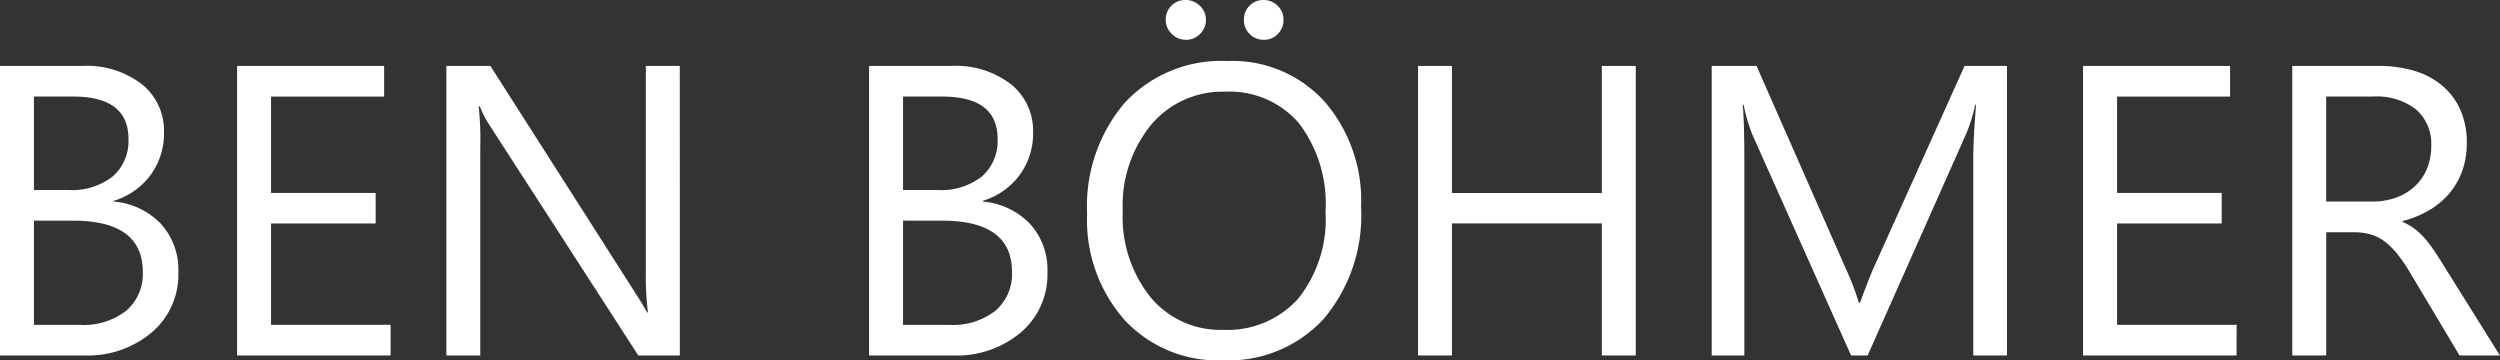 <svg xmlns="http://www.w3.org/2000/svg" width="120.879" height="17.422" viewBox="0 0 120.879 17.422">
  <rect x="0" y="0" width="120.879" height="17.422" fill="#333333" stroke="none"/>
  <path id="Caminho_1" data-name="Caminho 1" d="M1.836,0V-14H5.82a4.355,4.355,0,0,1,2.881.889A2.872,2.872,0,0,1,9.766-10.8a3.406,3.406,0,0,1-.645,2.07A3.476,3.476,0,0,1,7.344-7.48v.039A3.563,3.563,0,0,1,9.609-6.372a3.289,3.289,0,0,1,.85,2.349A3.661,3.661,0,0,1,9.17-1.113,4.8,4.8,0,0,1,5.918,0ZM3.477-12.52V-8h1.68a3.19,3.19,0,0,0,2.119-.649,2.261,2.261,0,0,0,.771-1.831q0-2.041-2.686-2.041Zm0,6v5.039H5.7a3.336,3.336,0,0,0,2.241-.684,2.342,2.342,0,0,0,.8-1.875q0-2.48-3.379-2.48ZM20.723,0H13.3V-14H20.41v1.484H14.941v4.658H20v1.475H14.941v4.9h5.781ZM34.707,0H32.7L25.488-11.162a4.664,4.664,0,0,1-.449-.879H24.98a14.417,14.417,0,0,1,.078,1.924V0H23.418V-14h2.129L32.559-3.018q.439.684.566.938h.039a14.816,14.816,0,0,1-.1-2.061V-14h1.641Zm9.15,0V-14h3.984a4.355,4.355,0,0,1,2.881.889A2.872,2.872,0,0,1,51.787-10.8a3.406,3.406,0,0,1-.645,2.07,3.476,3.476,0,0,1-1.777,1.25v.039a3.563,3.563,0,0,1,2.266,1.069,3.289,3.289,0,0,1,.85,2.349,3.661,3.661,0,0,1-1.289,2.91A4.8,4.8,0,0,1,47.939,0ZM45.5-12.52V-8h1.68A3.19,3.19,0,0,0,49.3-8.647a2.261,2.261,0,0,0,.771-1.831q0-2.041-2.686-2.041Zm0,6v5.039h2.227a3.336,3.336,0,0,0,2.241-.684,2.342,2.342,0,0,0,.8-1.875q0-2.48-3.379-2.48ZM60.967.234A6.147,6.147,0,0,1,56.2-1.729,7.28,7.28,0,0,1,54.4-6.836a7.714,7.714,0,0,1,1.826-5.391A6.378,6.378,0,0,1,61.2-14.238a6.009,6.009,0,0,1,4.673,1.953,7.307,7.307,0,0,1,1.772,5.107,7.739,7.739,0,0,1-1.816,5.42A6.26,6.26,0,0,1,60.967.234Zm.117-12.988A4.515,4.515,0,0,0,57.5-11.162a6.162,6.162,0,0,0-1.377,4.18,6.205,6.205,0,0,0,1.343,4.165,4.379,4.379,0,0,0,3.5,1.577,4.6,4.6,0,0,0,3.633-1.5,6.146,6.146,0,0,0,1.328-4.209,6.422,6.422,0,0,0-1.289-4.287A4.42,4.42,0,0,0,61.084-12.754Zm1.855-2.51a.937.937,0,0,1-.674-.273.923.923,0,0,1-.283-.693.927.927,0,0,1,.273-.684.9.9,0,0,1,.664-.273.951.951,0,0,1,.693.278.915.915,0,0,1,.283.679.948.948,0,0,1-.273.684A.911.911,0,0,1,62.939-15.264Zm-3.75,0a.951.951,0,0,1-.7-.288.929.929,0,0,1-.288-.679.919.919,0,0,1,.278-.684.932.932,0,0,1,.679-.273.973.973,0,0,1,.693.278.9.9,0,0,1,.293.679.931.931,0,0,1-.283.684A.92.92,0,0,1,59.189-15.264ZM80.928,0H79.287V-6.387H72.041V0H70.4V-14h1.641v6.143h7.246V-14h1.641ZM98.877,0H97.246V-9.395q0-1.113.137-2.725h-.039a8.711,8.711,0,0,1-.42,1.357L92.139,0h-.8L86.563-10.684a8.37,8.37,0,0,1-.42-1.436H86.1q.078.84.078,2.744V0H84.6V-14h2.168l4.3,9.766a12.5,12.5,0,0,1,.645,1.68h.059q.42-1.152.674-1.719L96.826-14h2.051Zm11.1,0h-7.422V-14h7.109v1.484H104.2v4.658h5.059v1.475H104.2v4.9h5.781Zm12.734,0h-1.953l-2.344-3.926a8.551,8.551,0,0,0-.625-.933,3.563,3.563,0,0,0-.62-.63,2.148,2.148,0,0,0-.684-.356,2.811,2.811,0,0,0-.825-.112h-1.348V0h-1.641V-14h4.18a5.957,5.957,0,0,1,1.694.229,3.791,3.791,0,0,1,1.348.7,3.245,3.245,0,0,1,.894,1.167,3.87,3.87,0,0,1,.322,1.636,3.939,3.939,0,0,1-.22,1.343,3.507,3.507,0,0,1-.625,1.089,3.789,3.789,0,0,1-.977.815,4.986,4.986,0,0,1-1.284.522v.039a2.954,2.954,0,0,1,.61.356,3.359,3.359,0,0,1,.493.474,6.273,6.273,0,0,1,.464.62q.229.347.513.806Zm-8.4-12.52v5.078h2.227a3.377,3.377,0,0,0,1.138-.186,2.634,2.634,0,0,0,.9-.532,2.414,2.414,0,0,0,.6-.85,2.844,2.844,0,0,0,.215-1.128,2.2,2.2,0,0,0-.728-1.753,3.125,3.125,0,0,0-2.1-.63Z" transform="translate(-1.836 17.188)" fill="#fff"/>
</svg>
